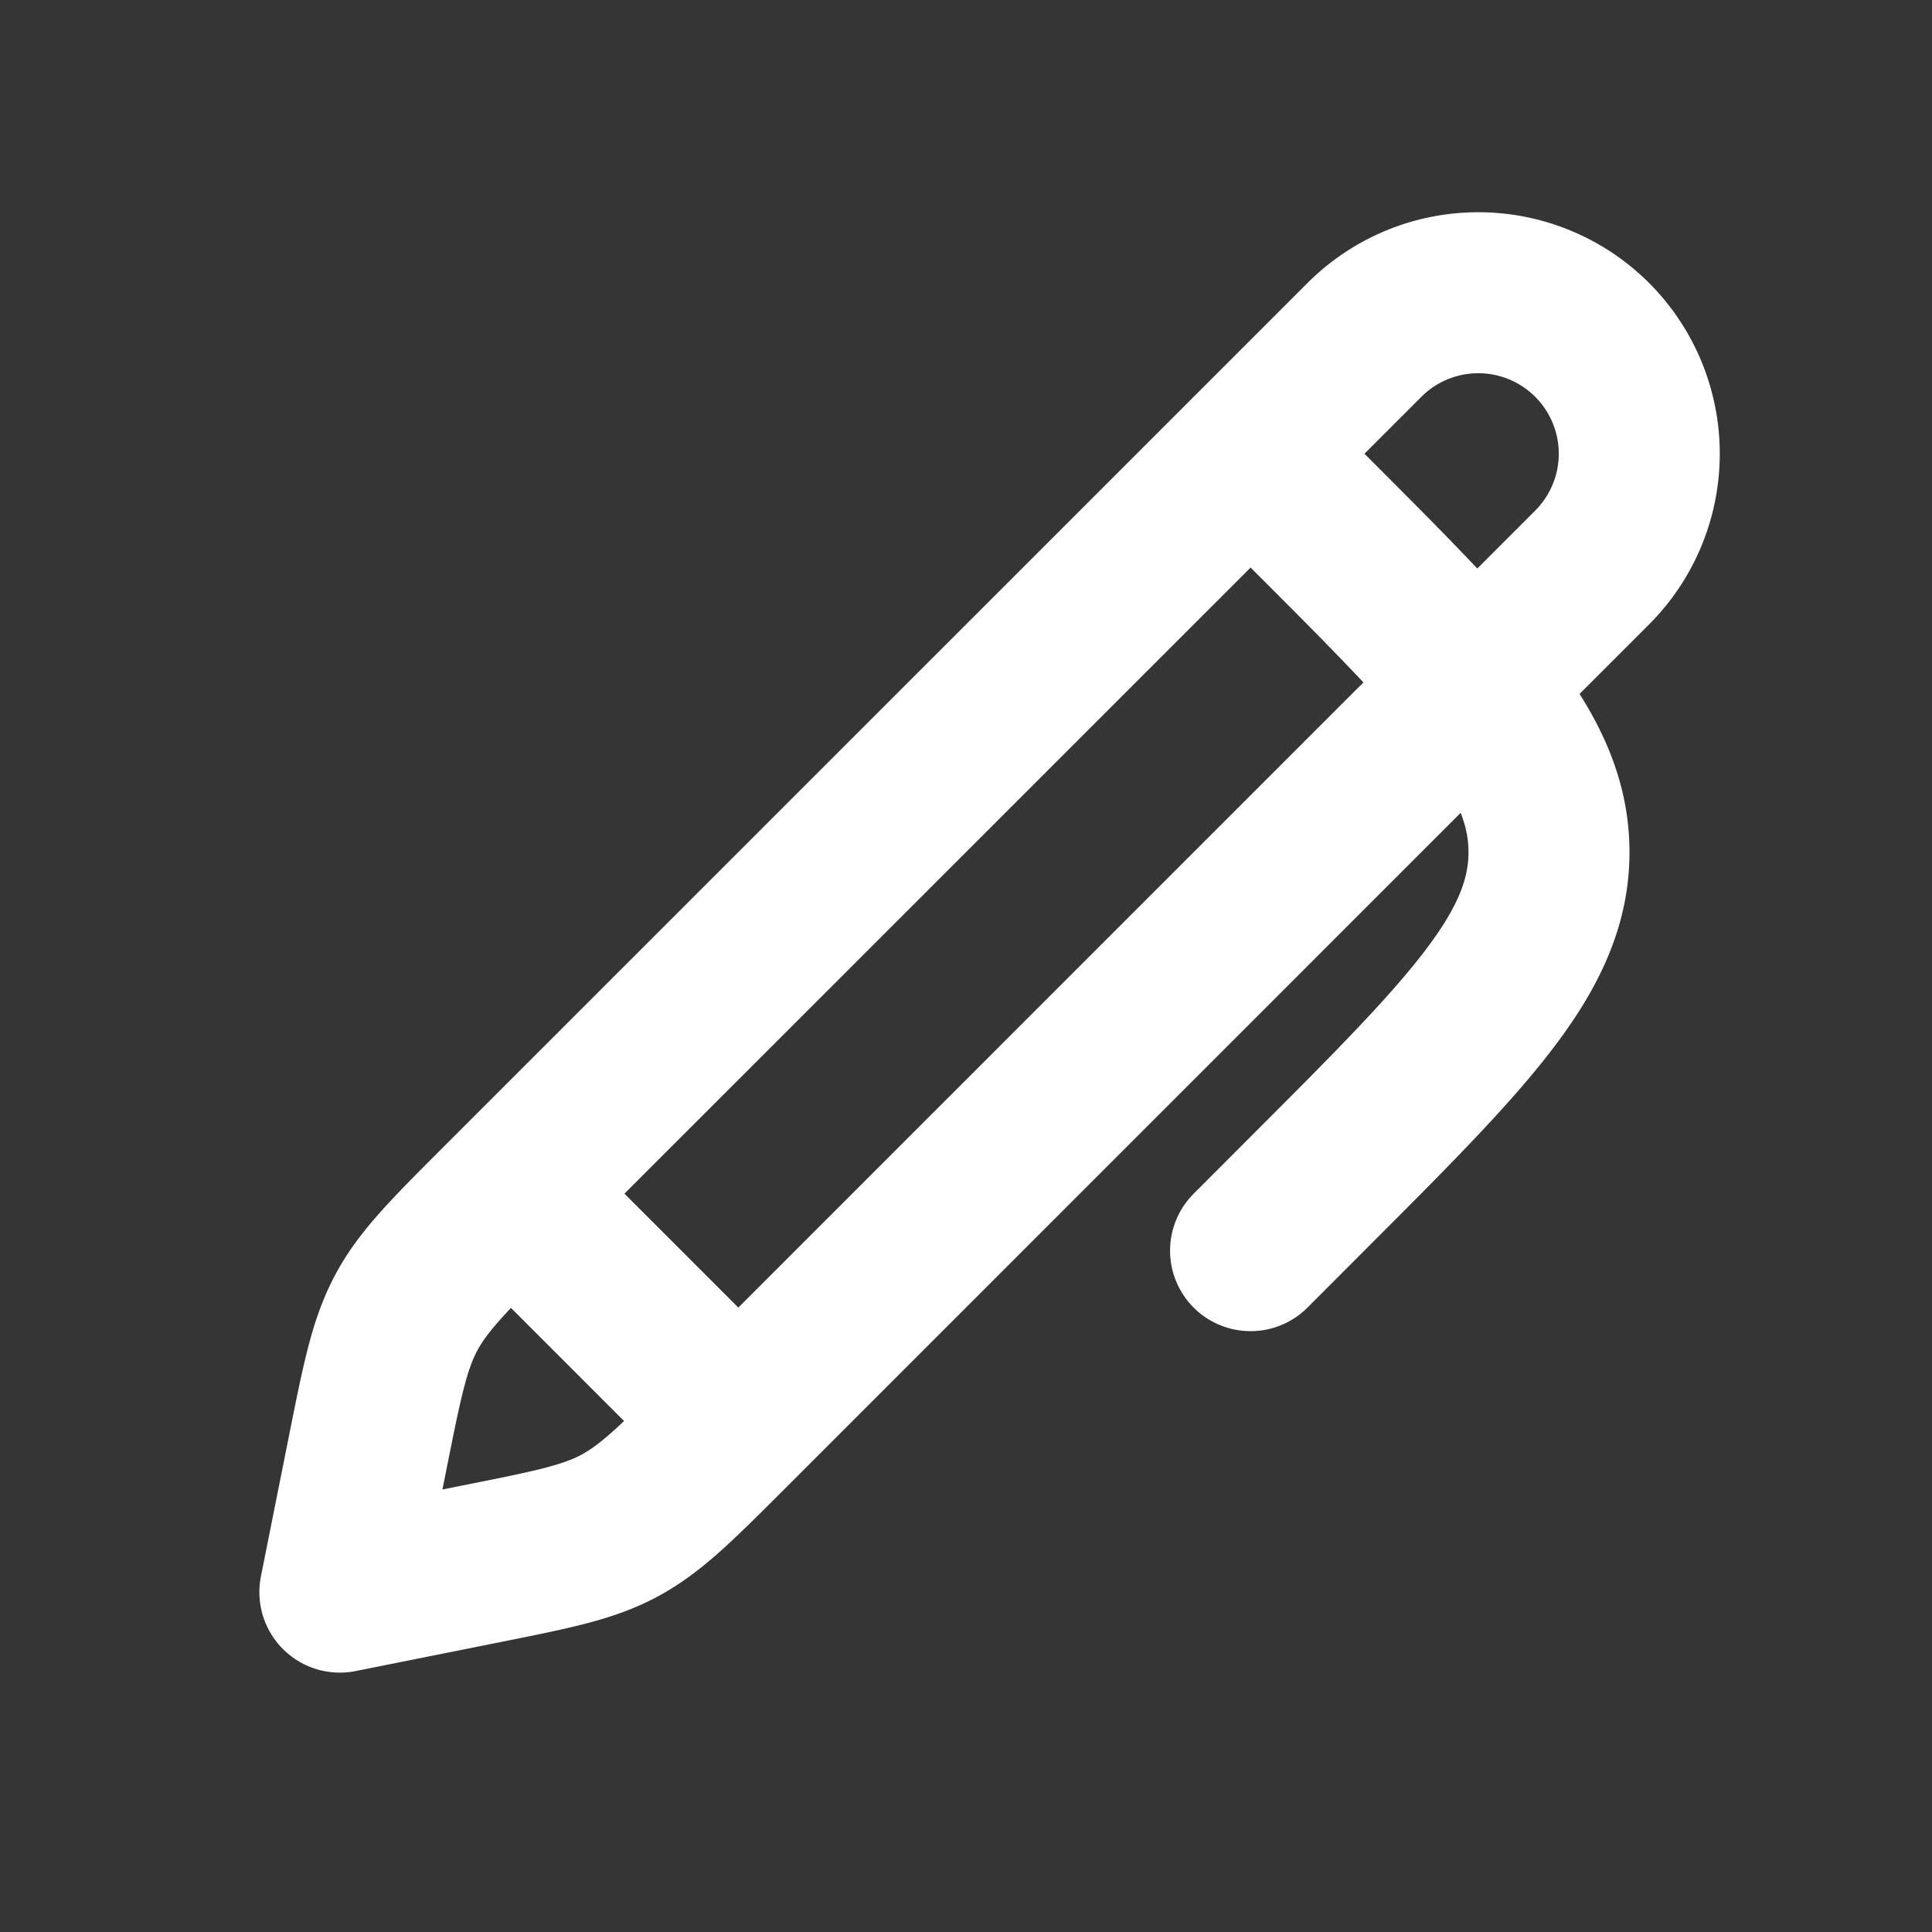 <svg xmlns="http://www.w3.org/2000/svg" width="24" height="24" fill="none"><rect width="100%" height="100%" fill="#333333" stroke="none"/><path fill="#fff" fill-opacity=".01" d="M24 0v24H0V0z"/><path stroke="#FFFFFF" stroke-linecap="round" stroke-linejoin="round" stroke-width="2" d="m6.343 14.828 2.828 2.829m6.364-12.021.707.707c2 2 3 3 3 4.243 0 1.242-1 2.242-3 4.242l-.707.708M4.222 19.778l.35-1.754c.177-.884.266-1.326.475-1.718.21-.392.529-.71 1.166-1.348L16.95 4.222a2 2 0 0 1 2.828 0v0a2 2 0 0 1 0 2.828L9.042 17.787c-.638.637-.957.956-1.348 1.166-.392.21-.834.297-1.718.474z"/></svg>